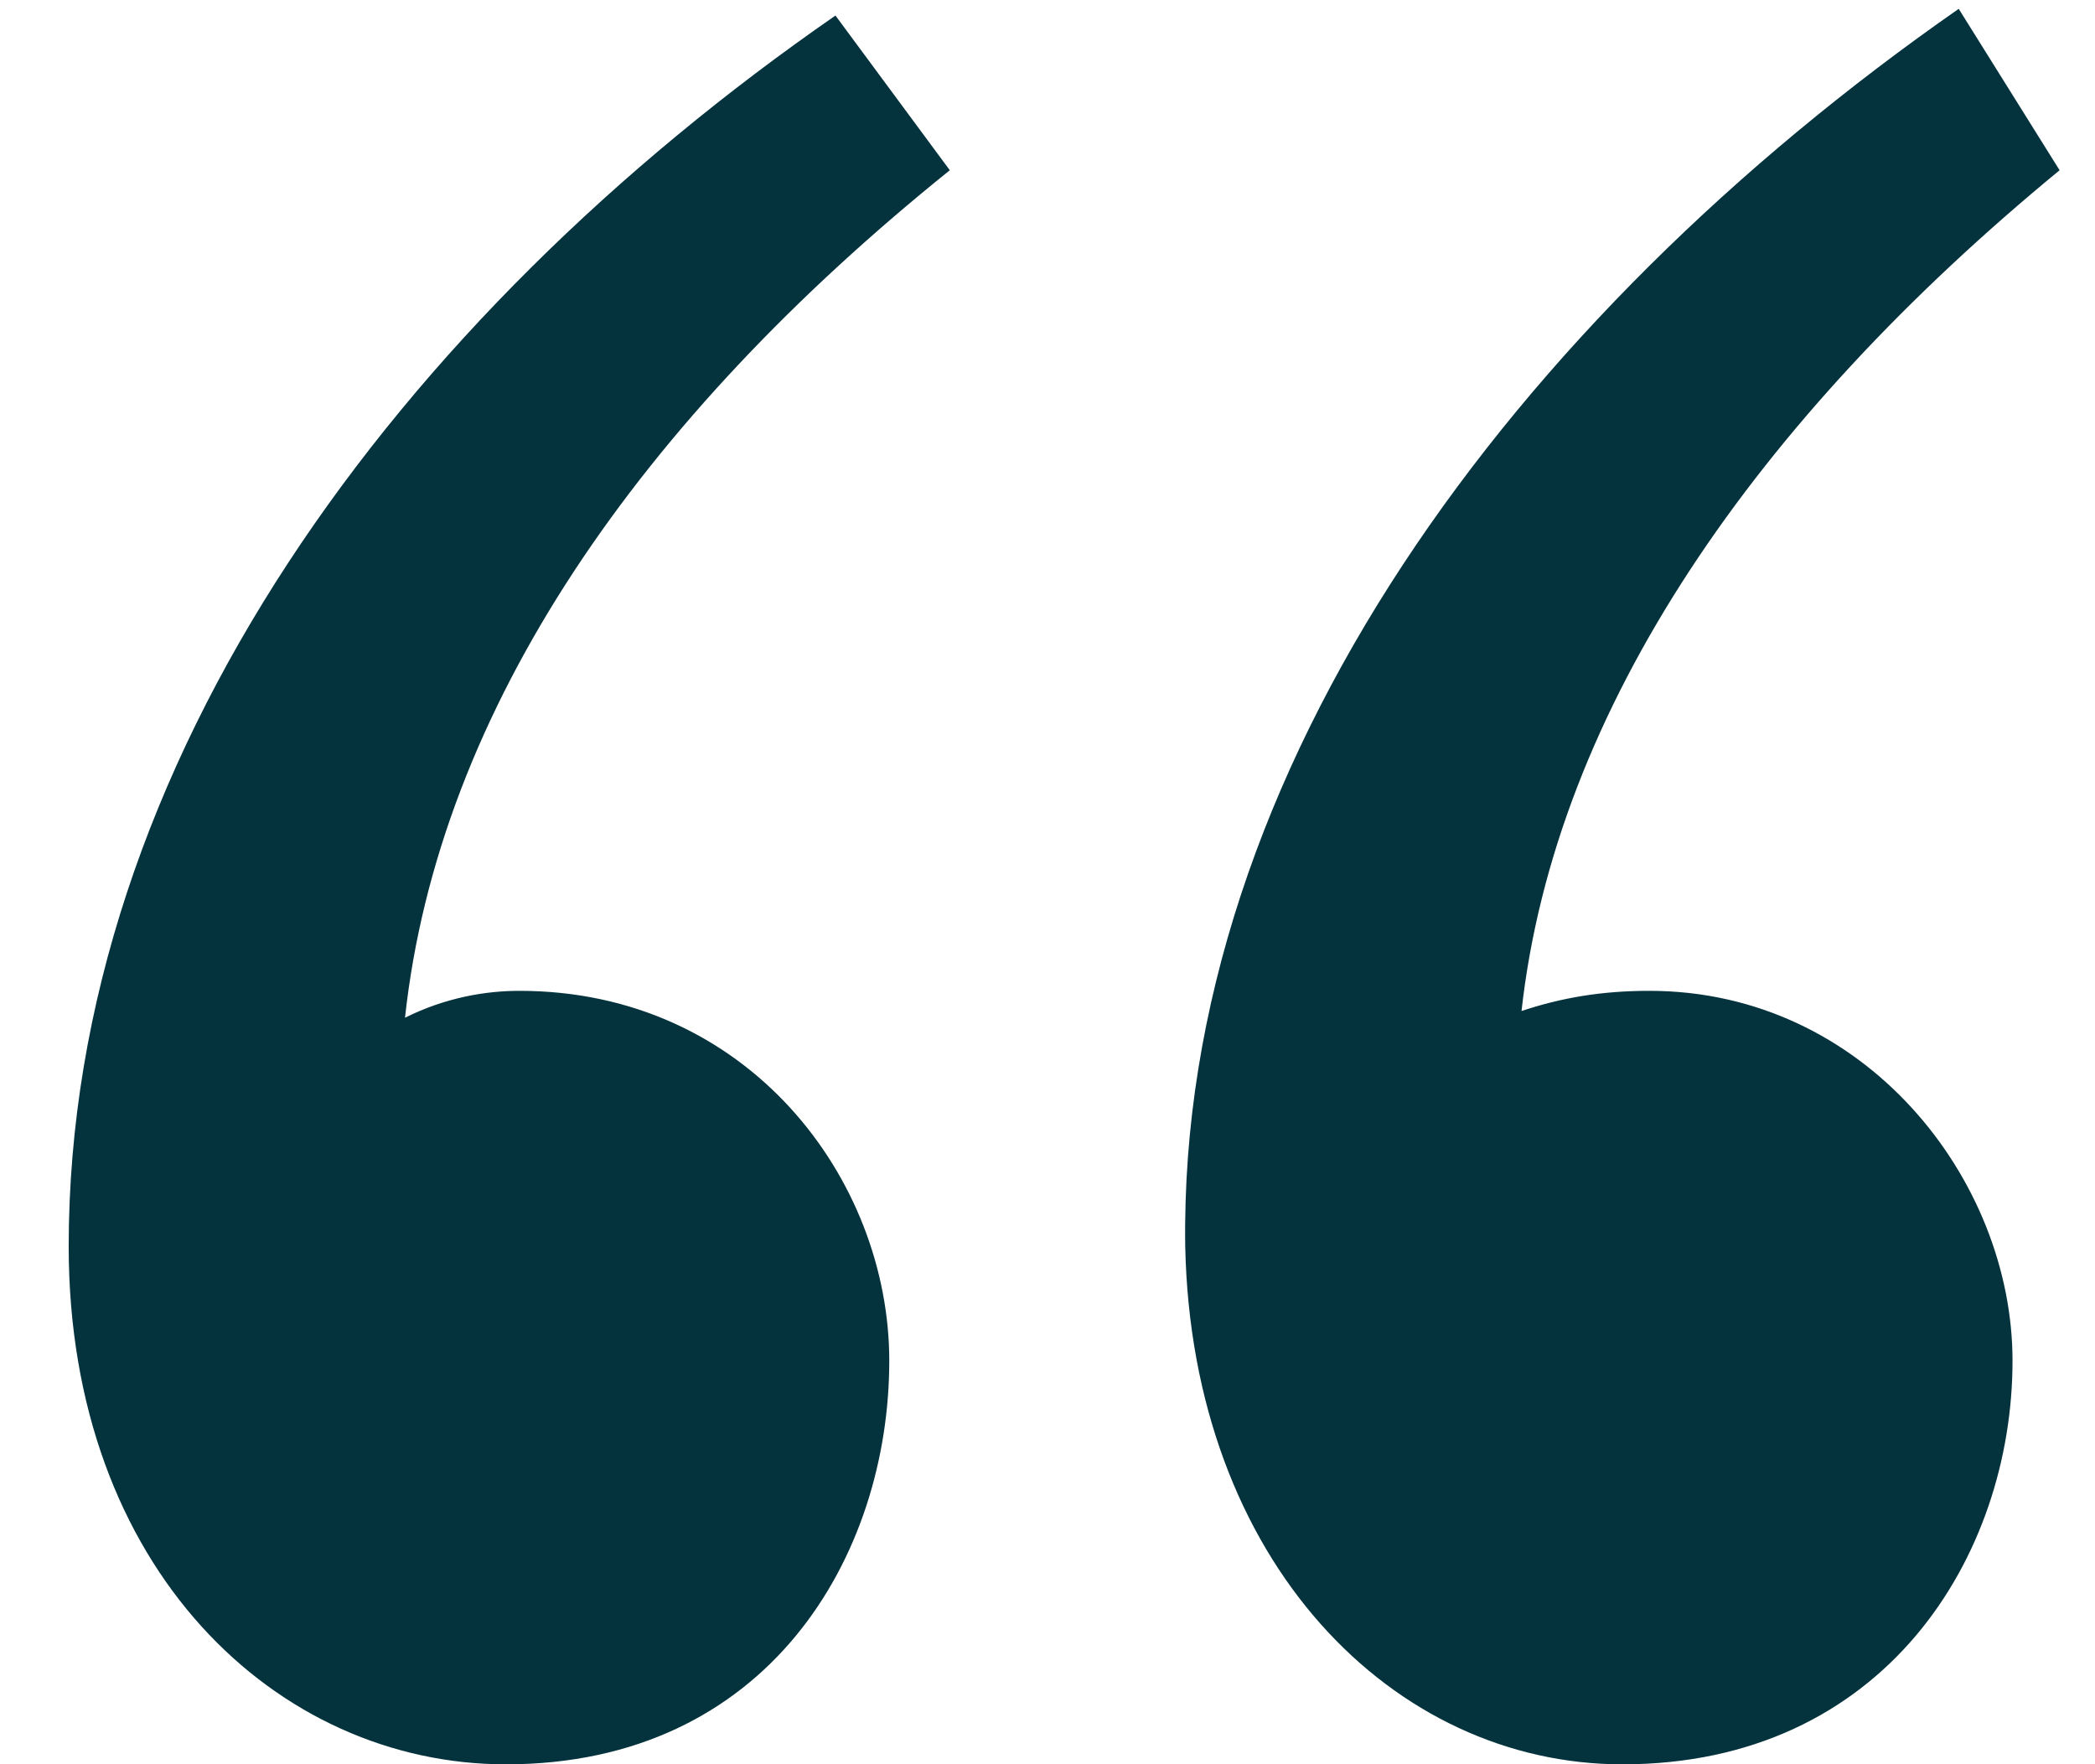 <svg width="19" height="16" viewBox="0 0 19 16" fill="none" xmlns="http://www.w3.org/2000/svg">
<path d="M18.679 1.544L17.764 0.08C13.738 2.886 10.688 6.973 10.749 11.304C10.81 14.171 12.64 16.001 14.714 16.001C17.093 16.001 18.252 14.11 18.252 12.341C18.252 10.694 16.91 8.986 14.958 8.986C14.531 8.986 14.165 9.047 13.799 9.169C14.104 6.424 15.934 3.801 18.679 1.544ZM8.614 1.544L7.577 0.141C3.612 2.886 0.623 6.912 0.623 11.304C0.623 14.232 2.514 16.001 4.588 16.001C6.967 16.001 8.065 14.11 8.065 12.341C8.065 10.694 6.784 8.986 4.71 8.986C4.405 8.986 4.039 9.047 3.673 9.23C3.978 6.424 5.808 3.801 8.614 1.544Z" fill="#04333E"/>
</svg>
